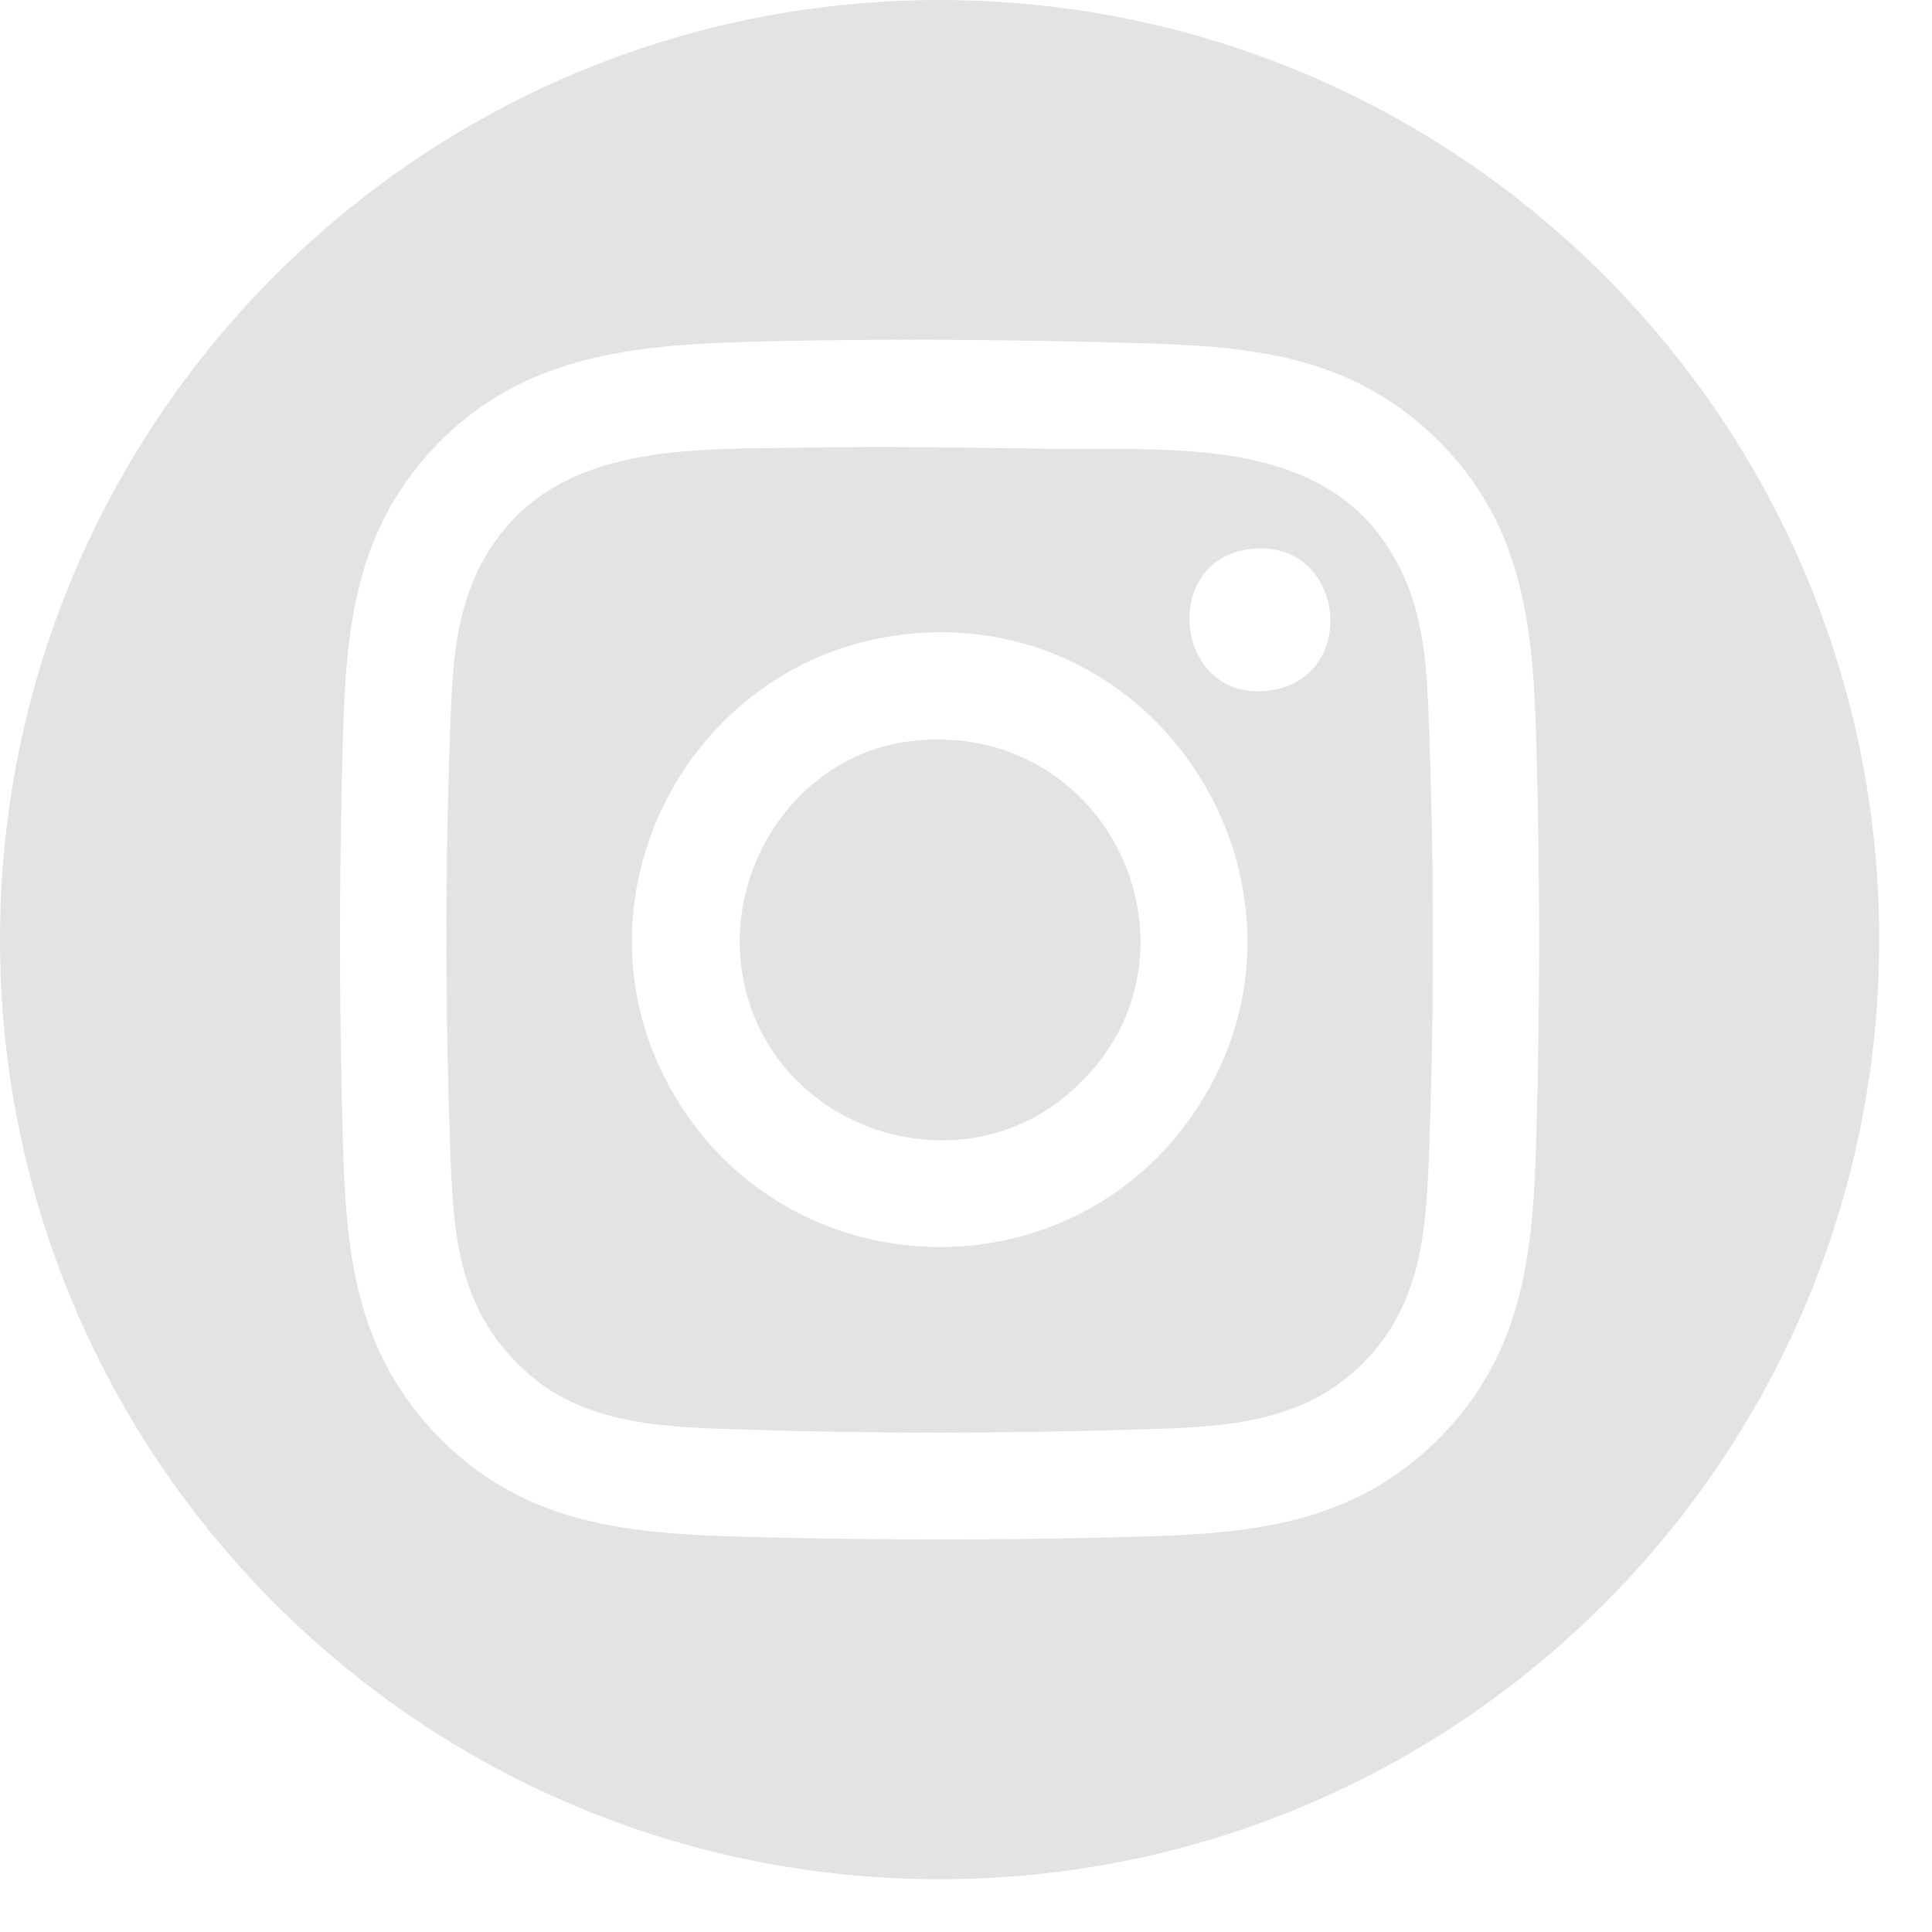 <svg width="35" height="35" viewBox="0 0 35 35" fill="none" xmlns="http://www.w3.org/2000/svg">
<path d="M25.266 10.112C23.999 7.865 21.203 8.163 18.991 8.13C17.538 8.108 16.08 8.083 14.623 8.108C12.597 8.145 10.15 7.997 8.899 9.911C8.228 10.94 8.197 12.066 8.154 13.252C8.063 15.741 8.065 18.262 8.154 20.75C8.21 22.373 8.285 23.779 9.597 24.908C10.686 25.845 12.147 25.854 13.51 25.899C15.838 25.975 18.211 25.969 20.539 25.899C22.048 25.852 23.542 25.84 24.683 24.704C25.776 23.616 25.84 22.234 25.892 20.779C25.982 18.291 25.98 15.771 25.892 13.283C25.852 12.165 25.831 11.117 25.266 10.115V10.112ZM21.57 20.247C19.281 23.479 14.429 23.344 12.313 20.001C10.038 16.405 12.503 11.693 16.726 11.463C21.349 11.213 24.257 16.451 21.57 20.247ZM23.069 12.498C21.294 12.815 20.967 10.148 22.647 9.946C24.343 9.742 24.648 12.216 23.069 12.498Z" fill="#E3E3E1"/>
<path d="M16.58 13.418C14.356 13.633 12.929 15.959 13.544 18.07C14.259 20.527 17.377 21.494 19.343 19.826C22.104 17.488 20.218 13.066 16.58 13.416V13.418Z" fill="#E3E3E1"/>
<path d="M17.022 0C7.621 0 0 7.621 0 17.022C0 26.422 7.621 34.044 17.022 34.044C26.422 34.044 34.044 26.422 34.044 17.022C34.044 7.621 26.422 0 17.022 0ZM27.846 20.046C27.79 22.344 27.758 24.408 26.009 26.117C24.327 27.763 22.313 27.796 20.099 27.852C18.054 27.902 15.989 27.9 13.945 27.852C11.64 27.796 9.561 27.745 7.874 25.957C6.28 24.268 6.251 22.299 6.197 20.104C6.147 18.059 6.147 15.995 6.197 13.95C6.251 11.759 6.279 9.783 7.874 8.098C9.558 6.32 11.734 6.233 14.039 6.181C16.06 6.136 18.11 6.152 20.128 6.203C22.324 6.259 24.298 6.295 25.98 7.908C27.756 9.614 27.79 11.7 27.846 14.008C27.895 16.015 27.895 18.04 27.846 20.045V20.046Z" fill="#E3E3E1"/>
</svg>

